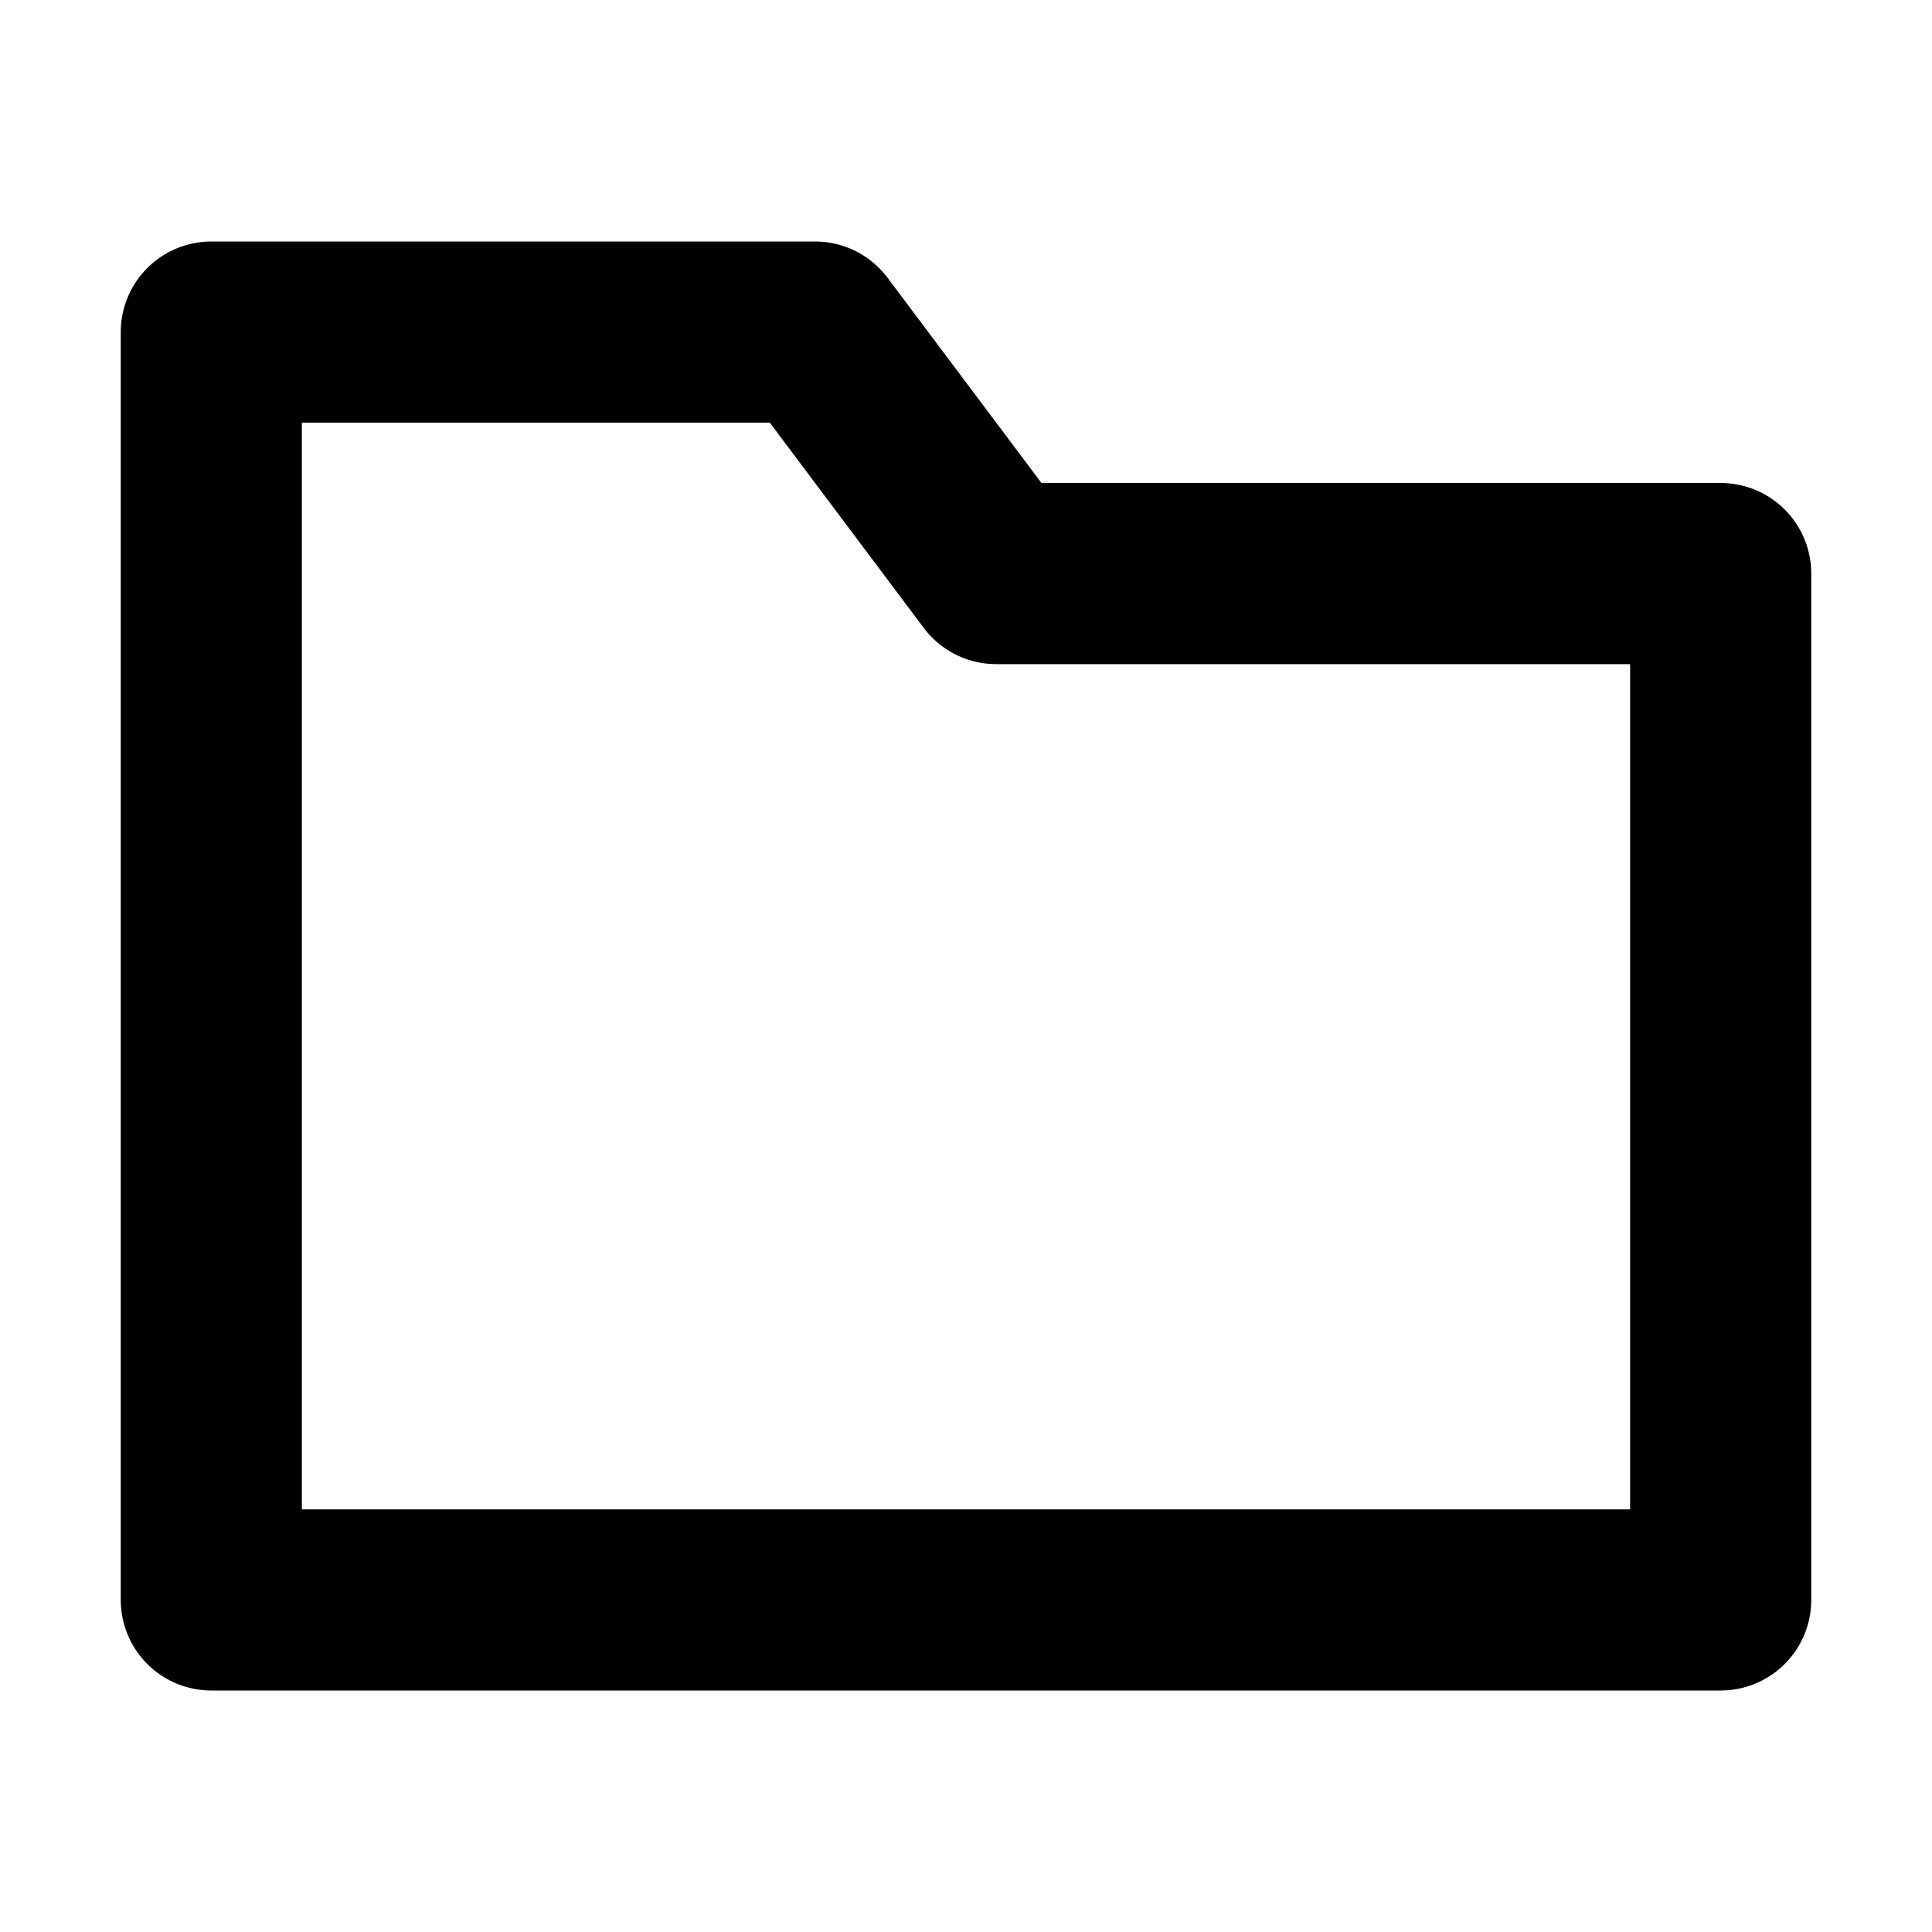 <svg xmlns="http://www.w3.org/2000/svg" version="1.1" viewBox="0 0 16 16" width="16" height="16" fill="none" stroke="#000" stroke-linecap="round" stroke-linejoin="round" stroke-width="1.5">
<polygon points="1.75 2.75,1.75 13.25,14.25 13.25,14.25 4.75,8.25 4.75,6.75 2.75"/>
</svg>